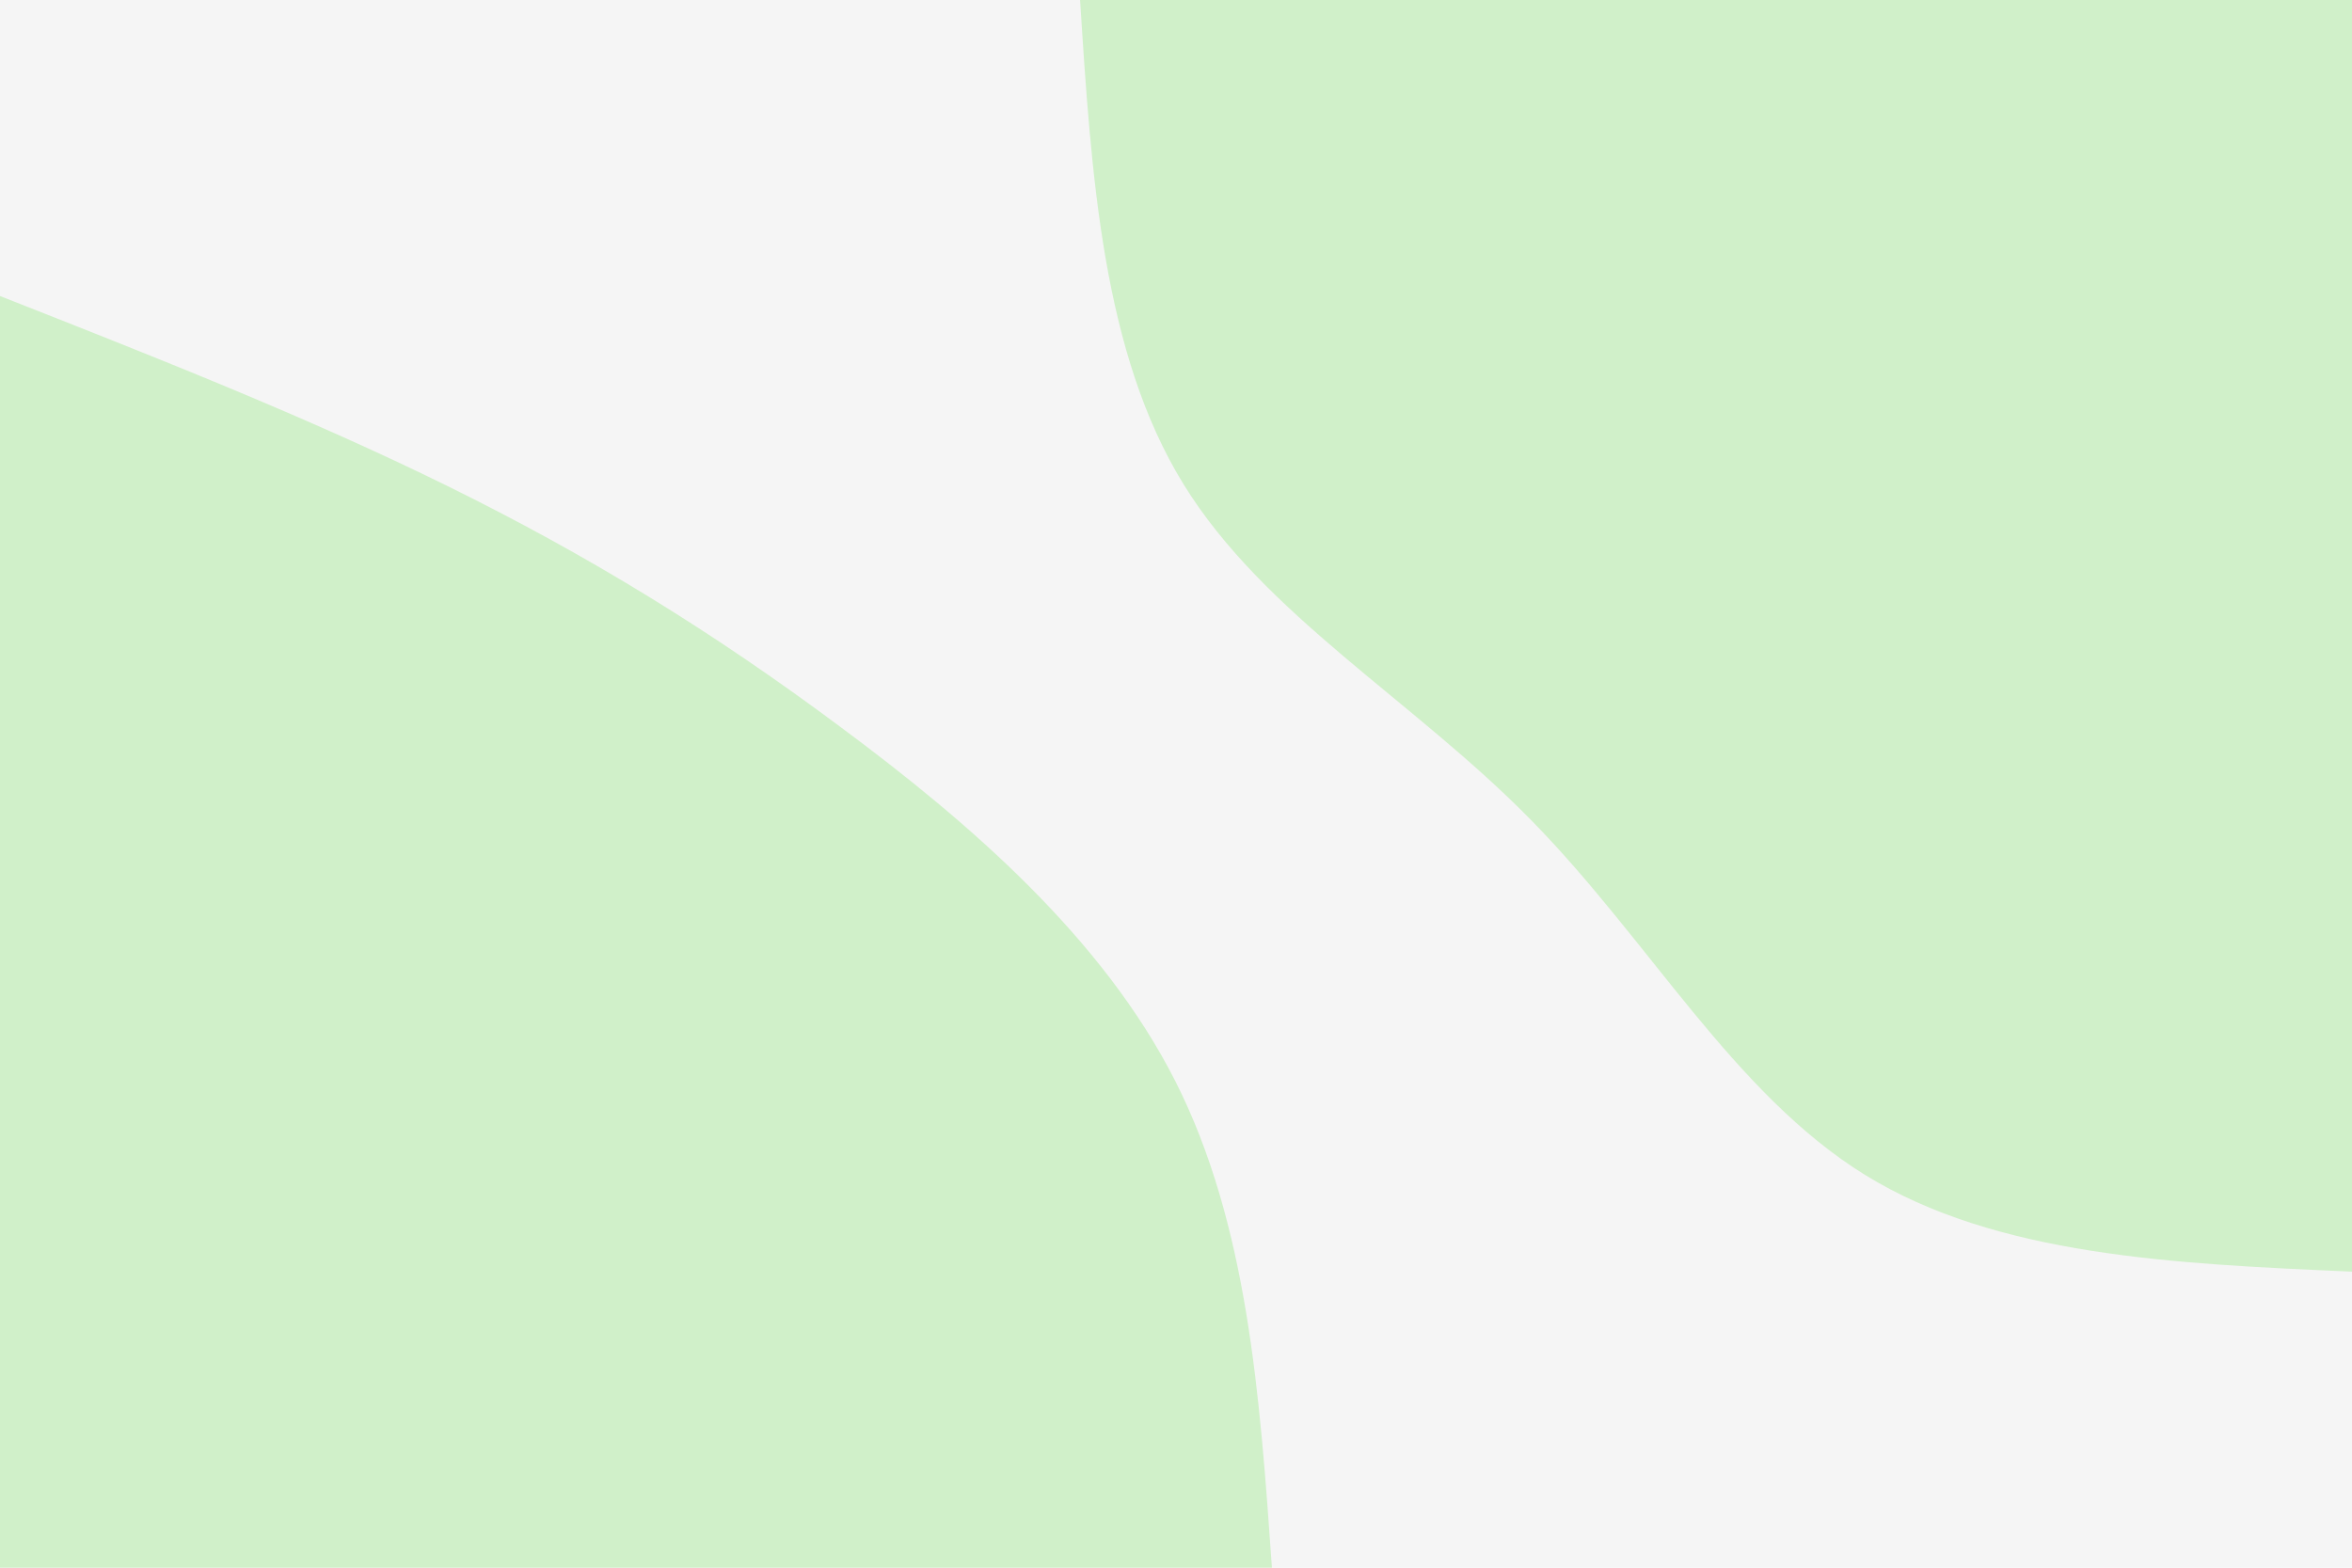 <svg id="visual" viewBox="0 0 900 600" width="900" height="600" xmlns="http://www.w3.org/2000/svg" xmlns:xlink="http://www.w3.org/1999/xlink" version="1.1"><rect x="0" y="0" width="900" height="600" fill="#F5F5F5"></rect><defs><linearGradient id="grad1_0" x1="33.3%" y1="0%" x2="100%" y2="100%"><stop offset="20%" stop-color="#f5f5f5" stop-opacity="1"></stop><stop offset="80%" stop-color="#f5f5f5" stop-opacity="1"></stop></linearGradient></defs><defs><linearGradient id="grad2_0" x1="0%" y1="0%" x2="66.7%" y2="100%"><stop offset="20%" stop-color="#f5f5f5" stop-opacity="1"></stop><stop offset="80%" stop-color="#f5f5f5" stop-opacity="1"></stop></linearGradient></defs><g transform="translate(900, 0)"><path d="M0 486.7C-68 483.7 -136 480.7 -186.3 449.7C-236.5 418.7 -269 359.8 -314 314C-358.9 268.1 -416.3 235.4 -447.2 185.2C-478 135.1 -482.4 67.5 -486.7 0L0 0Z" fill="#d0f0c9"></path></g><g transform="translate(0, 600)"><path d="M0 -486.7C59 -463.5 118.1 -440.2 171.4 -413.9C224.8 -387.6 272.5 -358.4 321.7 -321.7C371 -285.1 421.9 -241.1 449.7 -186.3C477.5 -131.4 482.1 -65.7 486.7 0L0 0Z" fill="#d0f0c9"></path></g></svg>